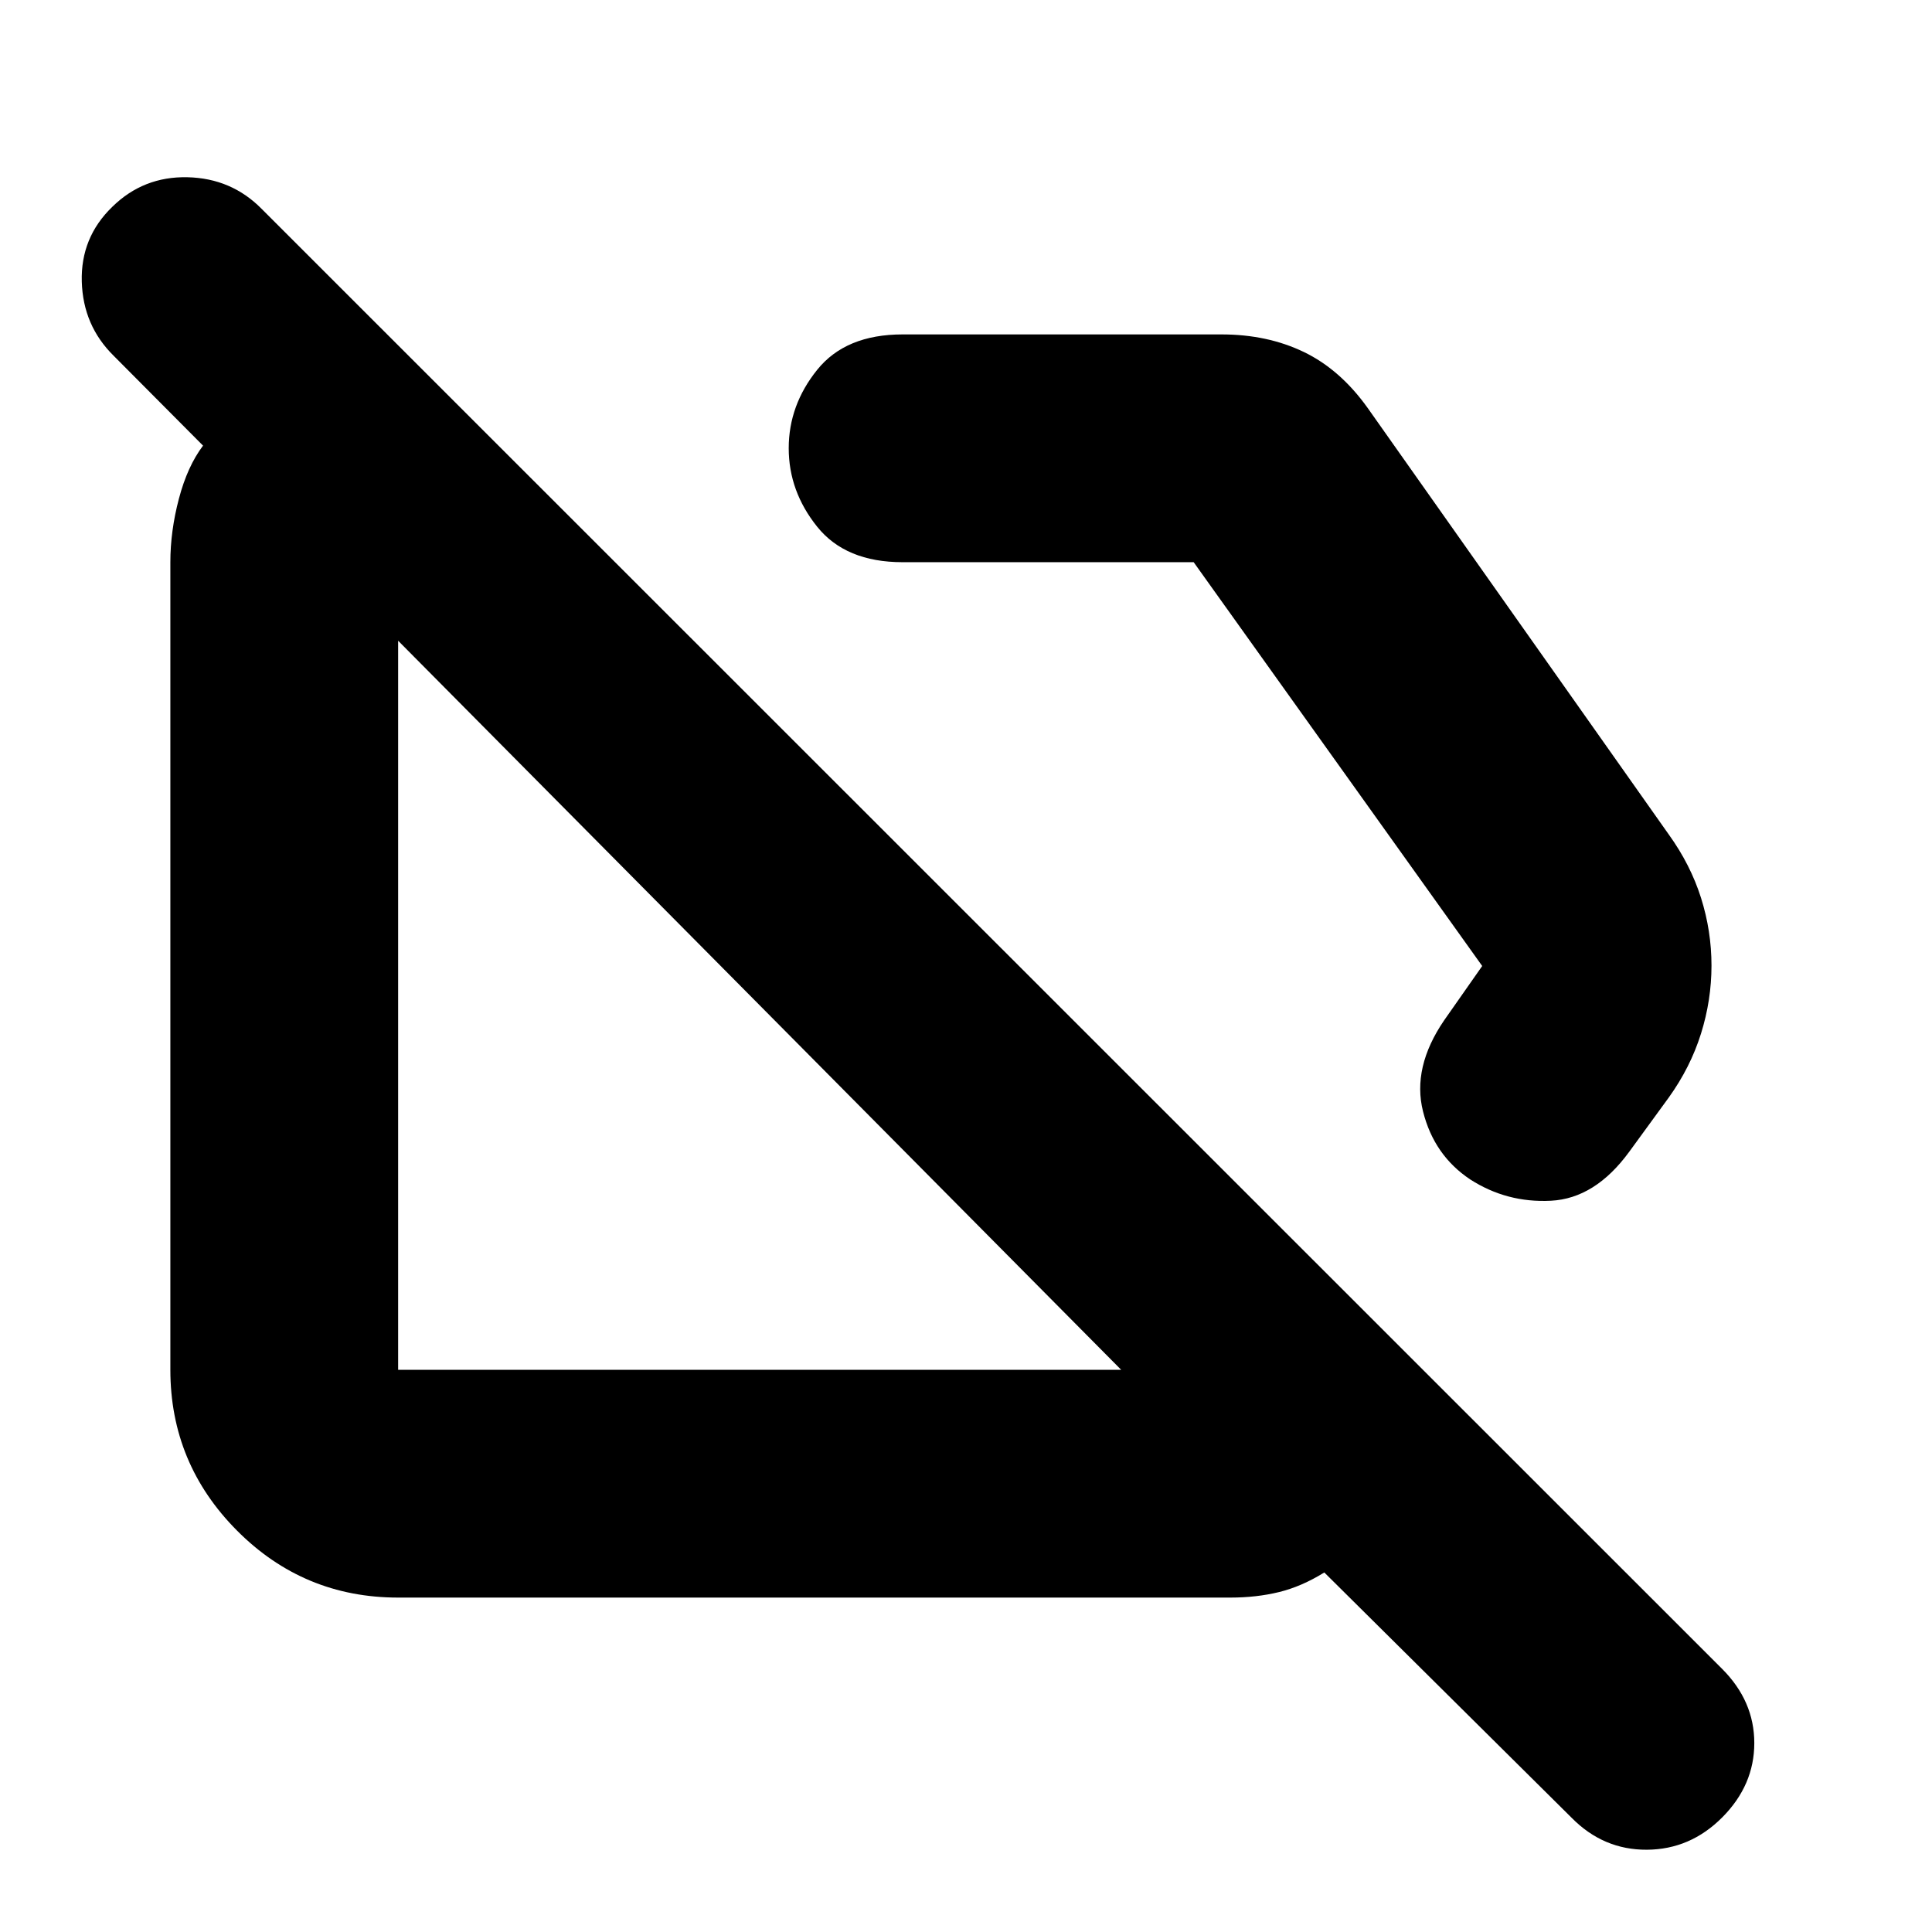 <svg xmlns="http://www.w3.org/2000/svg" height="24" viewBox="0 -960 960 960" width="24"><path d="M809.54-387.67q-16.95 23.19-38.89 24.31-21.93 1.12-40.13-10.6-17.95-11.95-23.43-33.79t10.48-45.23L736.5-480 593.13-680.65H448.5q-28.29 0-42.44-17.61-14.15-17.62-14.15-39.02 0-21.39 14.15-38.97t42.44-17.58h158.48q22.72 0 40.83 8.7 18.1 8.7 31.78 27.85L829.24-545.3q10.78 14.99 15.99 31.46 5.2 16.47 5.2 33.64 0 17.16-5.23 33.85-5.24 16.7-15.96 31.65l-19.7 27.03Zm-611.71 221.5q-46.93 0-80.06-33.29-33.12-33.29-33.12-79.89v-401.3q0-15.43 4.24-31.53t12-26.39L56.5-783.2q-15.24-15-15.86-36.87-.62-21.88 15.12-37.13 15.5-15.23 37.38-14.73 21.88.5 36.88 15.73L855.7-130.76q16 16 16 36.88Q871.7-73 855.82-57q-15.89 16-37.5 16.12-21.62.12-37.39-15.88L658.04-178.65q-11.28 7-22.5 9.74-11.21 2.74-24.13 2.74H197.83Zm178.26-294.44Zm182.87-86.15Zm-1.85 267.41L197.83-641.63v362.28h359.28Z"/></svg>